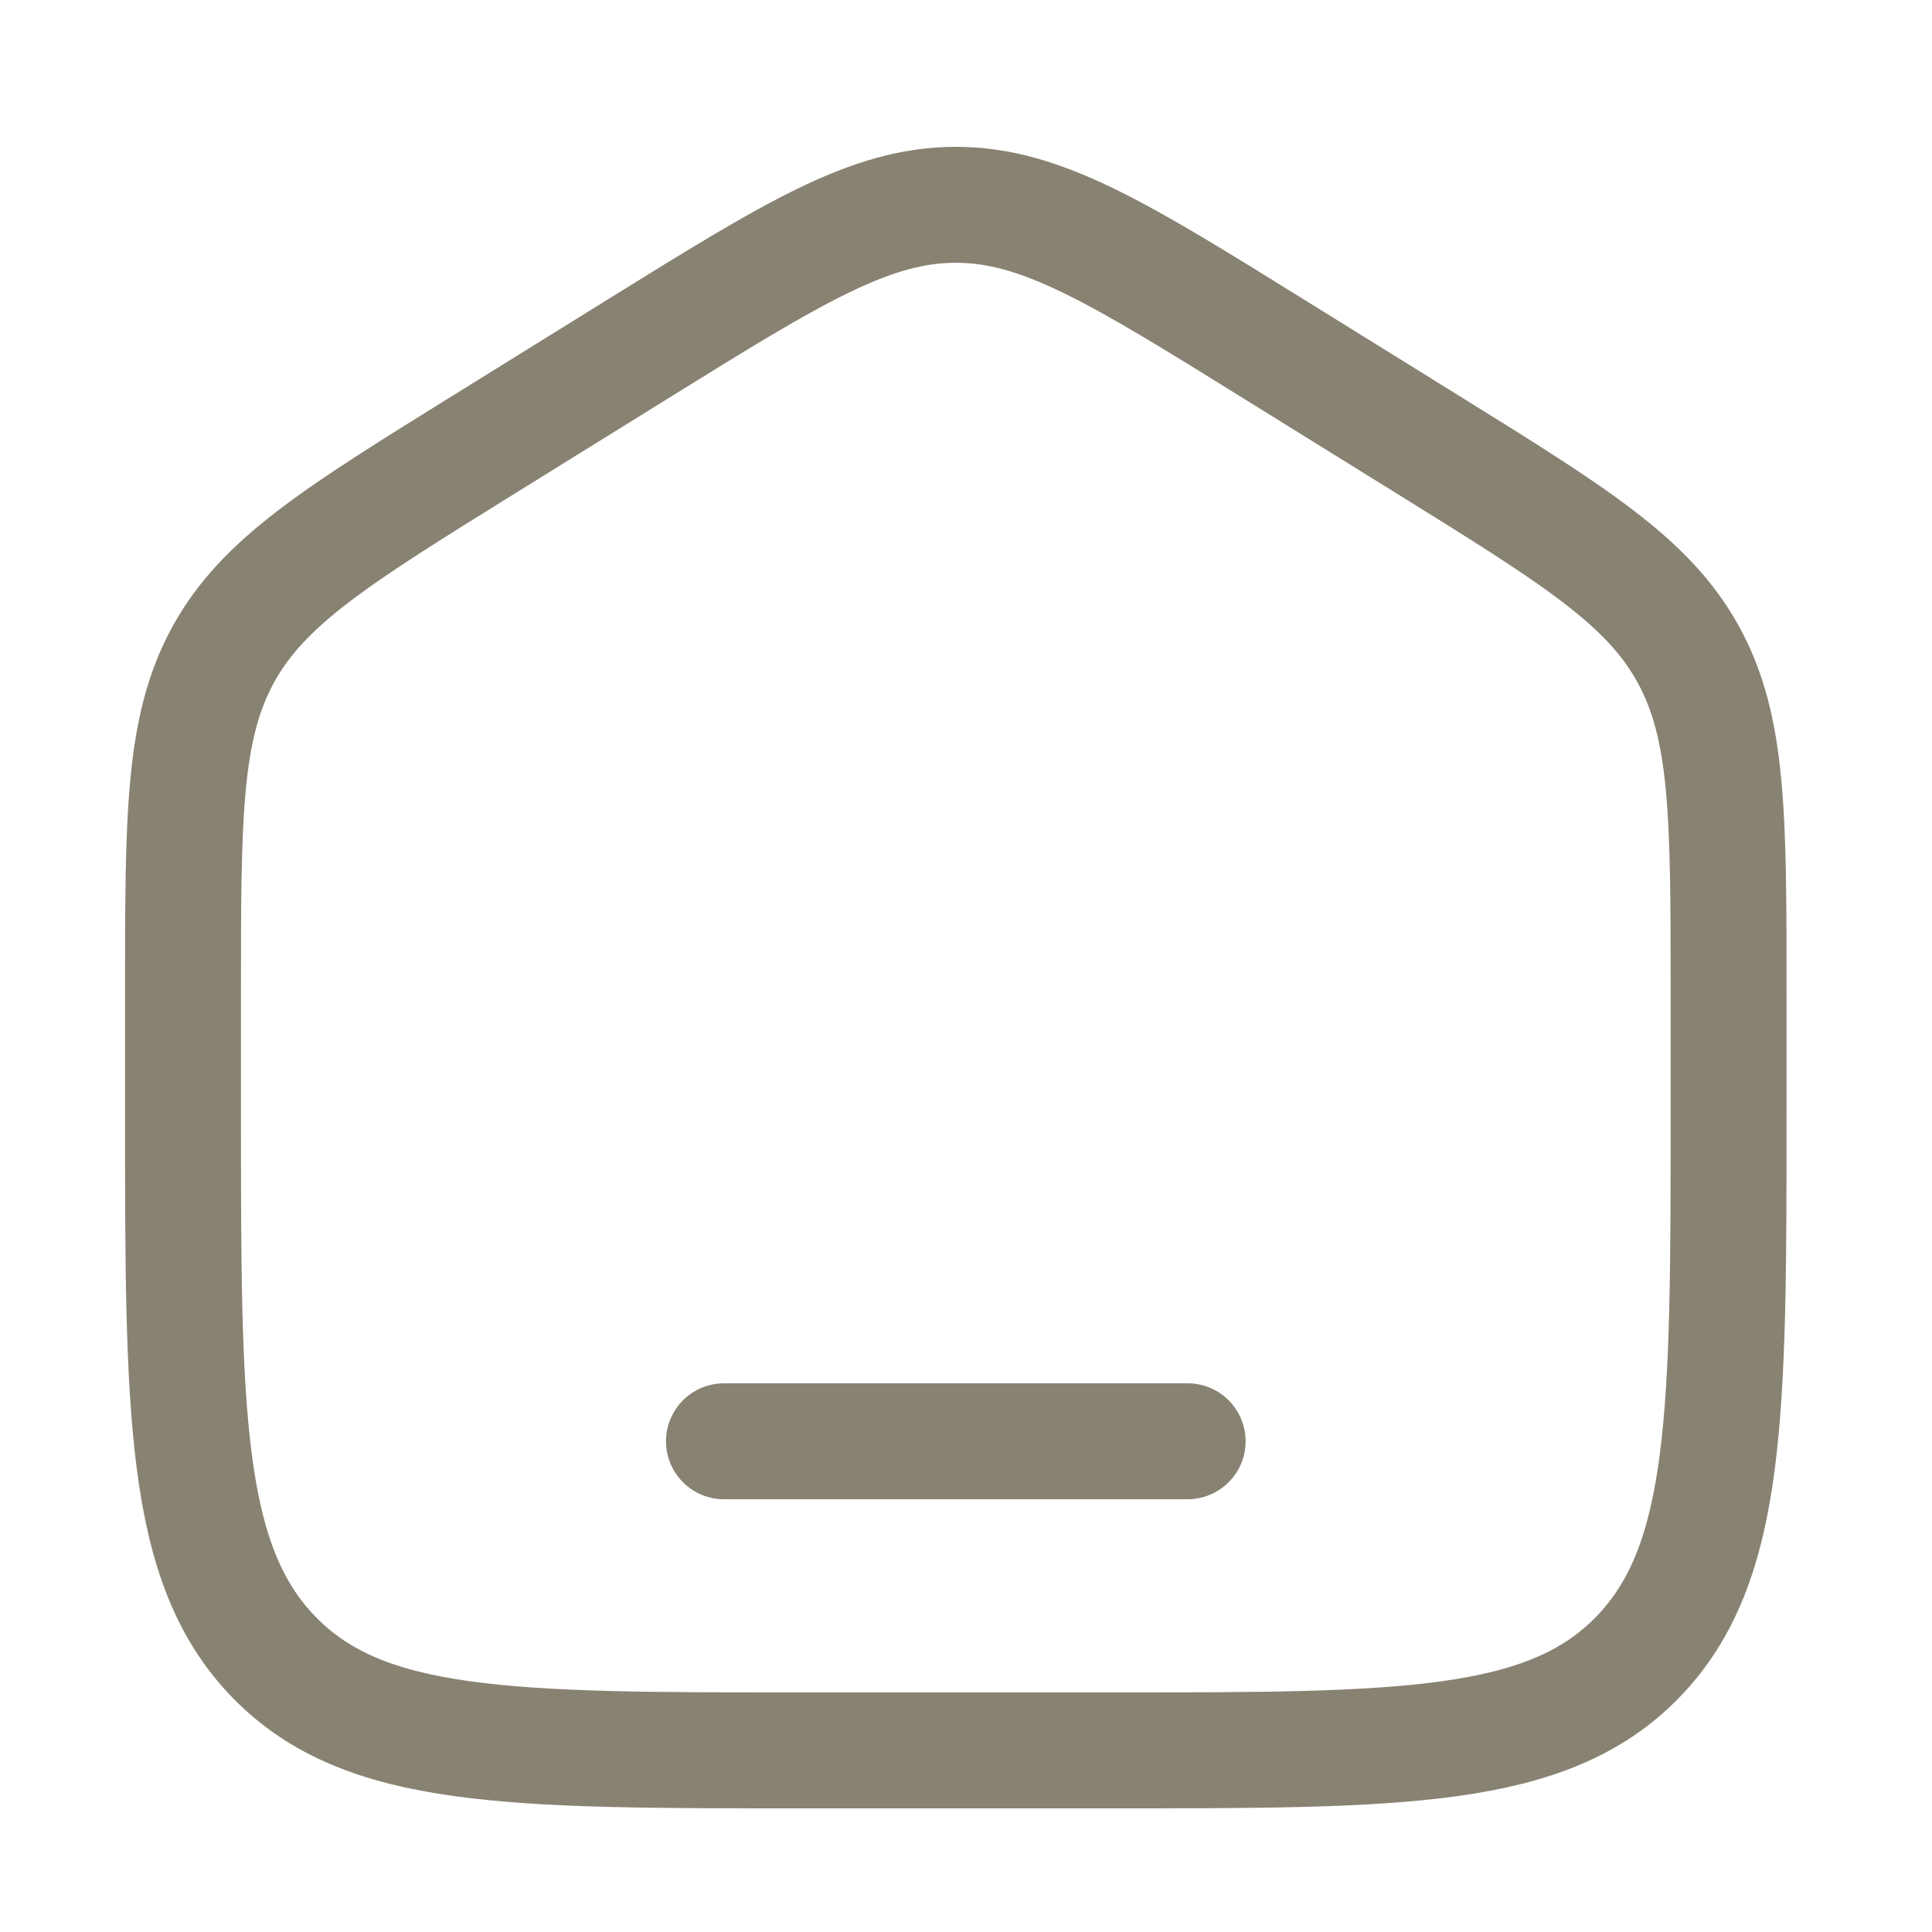 <svg width="25" height="25" viewBox="0 0 25 25" fill="none" xmlns="http://www.w3.org/2000/svg">
<path d="M2.368 12.854C2.368 10.566 2.368 9.421 2.887 8.473C3.407 7.524 4.355 6.936 6.252 5.758L8.252 4.517C10.258 3.272 11.26 2.65 12.368 2.65C13.476 2.65 14.479 3.272 16.484 4.517L18.484 5.758C20.381 6.936 21.33 7.524 21.849 8.473C22.368 9.421 22.368 10.566 22.368 12.854V14.375C22.368 18.276 22.368 20.227 21.197 21.438C20.025 22.65 18.139 22.65 14.368 22.65H10.368C6.597 22.65 4.711 22.65 3.54 21.438C2.368 20.227 2.368 18.276 2.368 14.375V12.854Z" stroke="#888272" stroke-width="1.5"/>
<path d="M15.368 18.65H9.368" stroke="#888272" stroke-width="1.5" stroke-linecap="round"/>
</svg>
